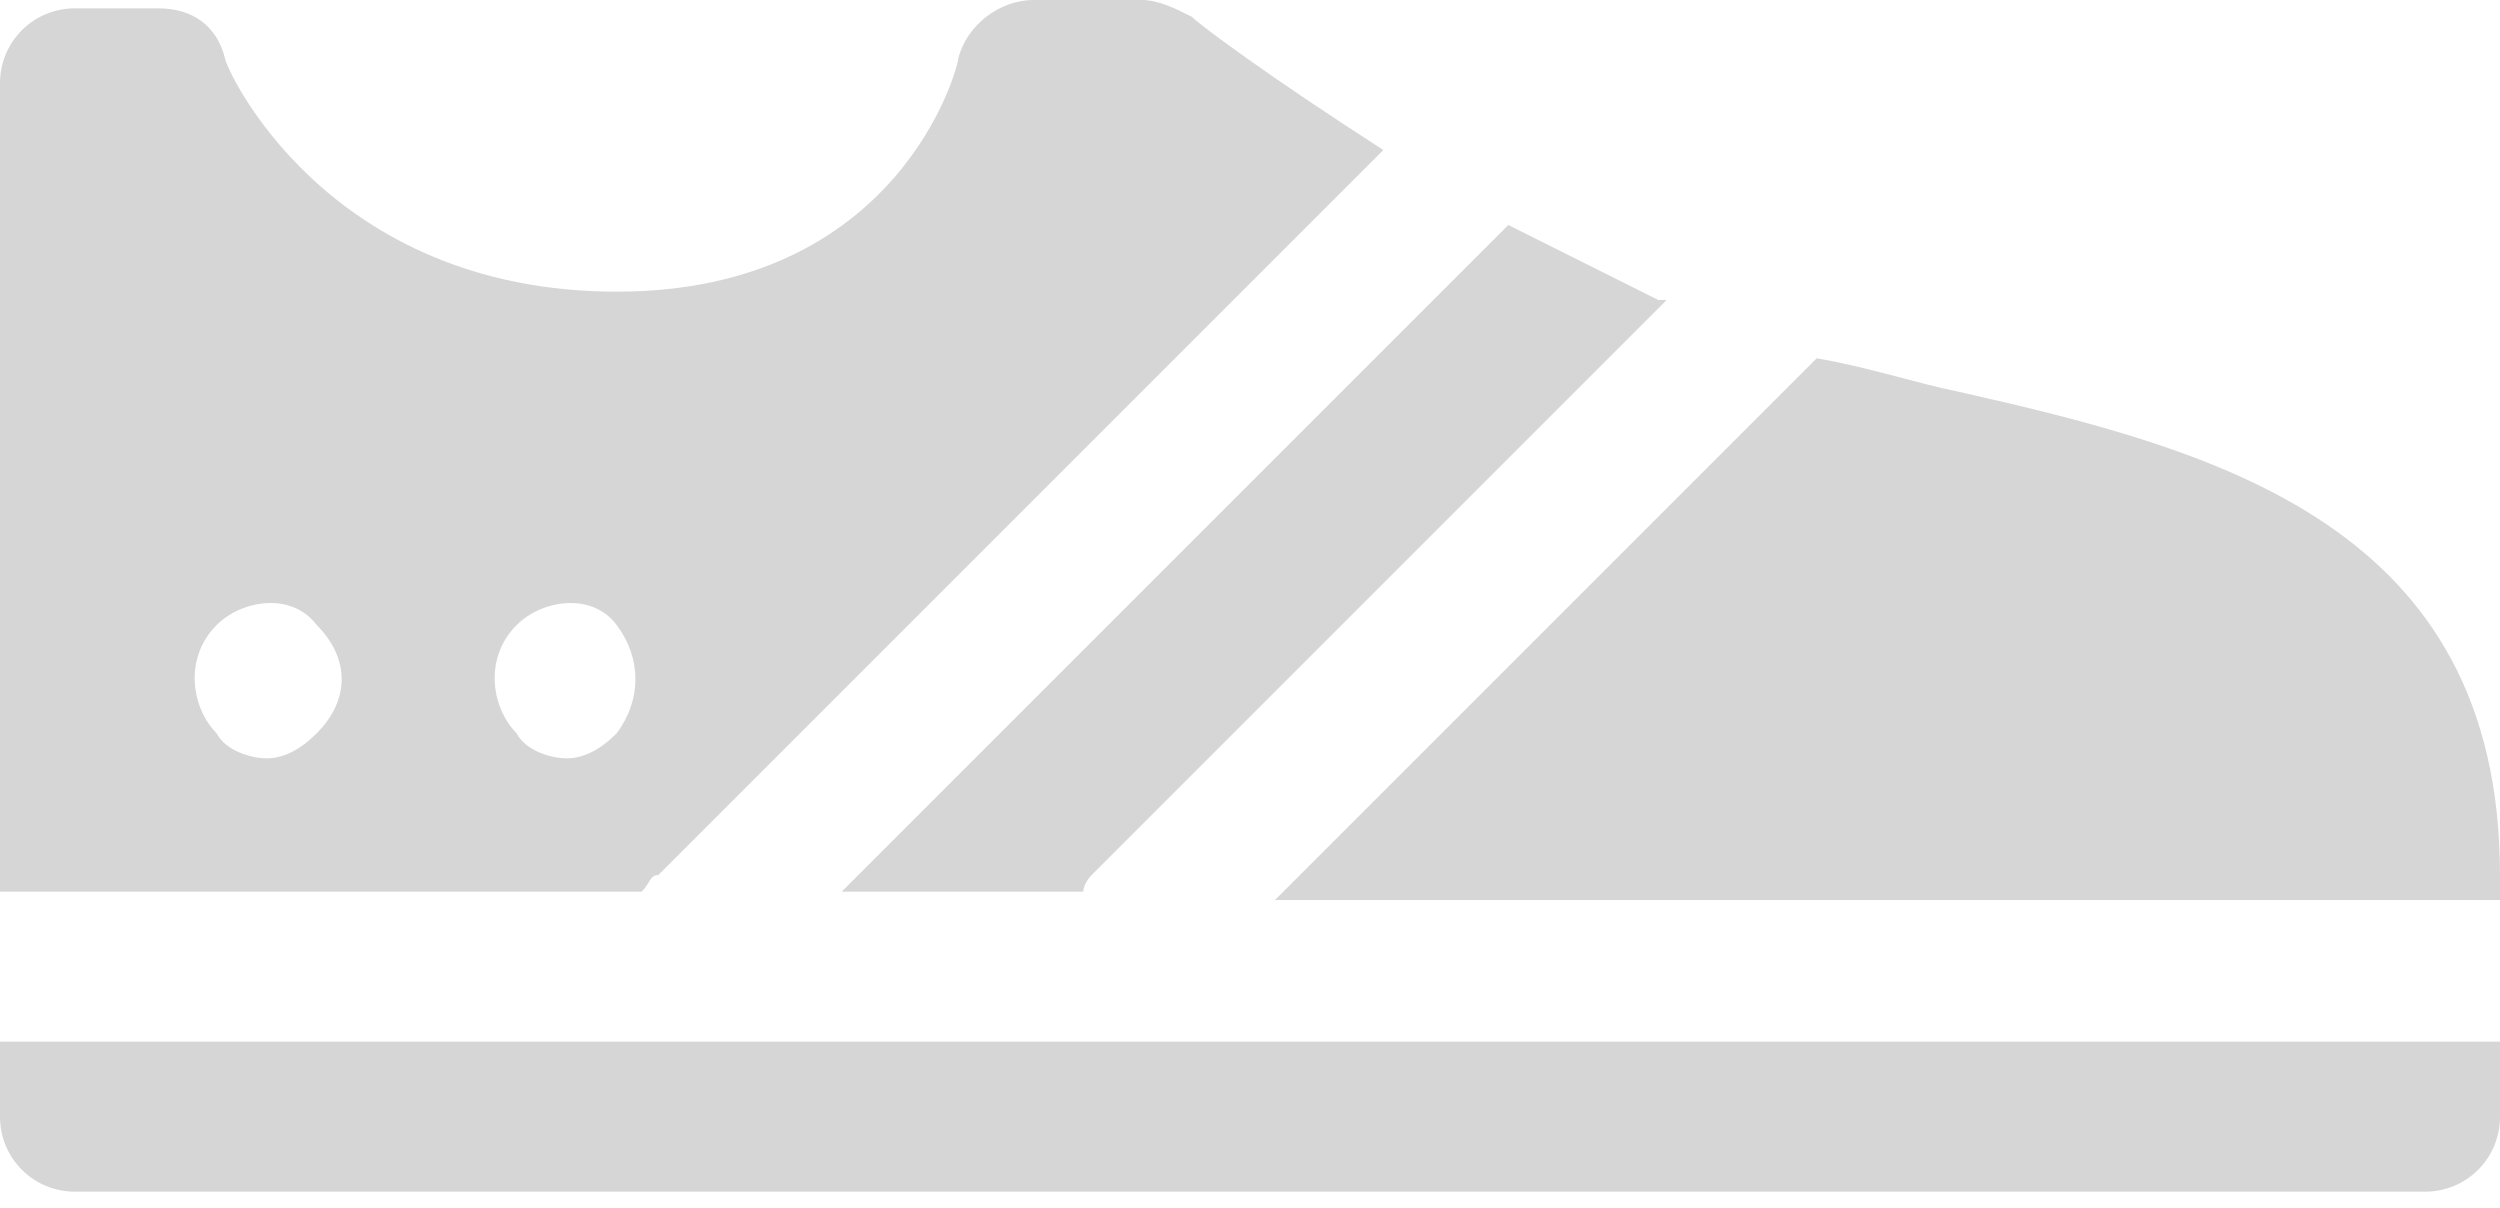 <?xml version="1.0" encoding="UTF-8"?>
<svg width="60px" height="29px" viewBox="0 0 60 29" version="1.1" xmlns="http://www.w3.org/2000/svg" xmlns:xlink="http://www.w3.org/1999/xlink">
    <!-- Generator: Sketch 46.2 (44496) - http://www.bohemiancoding.com/sketch -->
    <title>Shape Copy@2x</title>
    <desc>Created with Sketch.</desc>
    <defs></defs>
    <g id="SNCN小程序" stroke="none" stroke-width="1" fill="none" fill-rule="evenodd">
        <g id="G图片上传" transform="translate(-108, -312)" fill="#D6D6D6">
            <path d="M155,321.4 C154,321.2 152.8,320.8 151.6,320.6 L138.6,333.6 L168,333.6 L168,333 C168,324.6 161.2,322.8 155,321.4 L155,321.4 Z M134,333.4 C134,333.2 134.2,333 134.2,333 L148,319.2 L147.8,319.2 L144.2,317.4 L128.2,333.4 L134,333.4 L134,333.4 Z M123.8,333 L141.2,315.6 C138.4,313.8 136.8,312.6 136.6,312.4 C136.2,312.2 135.8,312 135.4,312 L132.8,312 C132,312 131.2,312.6 131,313.4 C131,313.6 129.6,319 122.8,319 C115.8,319 113.4,313.6 113.4,313.4 C113.2,312.6 112.6,312.2 111.8,312.2 L109.8,312.2 C108.8,312.2 108,313 108,314 L108,333.4 L123.4,333.4 C123.6,333.2 123.6,333 123.8,333 L123.8,333 Z M115.6,329.6 C115.2,330 114.8,330.2 114.4,330.2 C114,330.2 113.4,330 113.2,329.6 C112.6,329 112.4,327.8 113.2,327 C113.8,326.4 115,326.2 115.6,327 L115.6,327 C116.4,327.8 116.4,328.8 115.6,329.6 L115.6,329.6 Z M122.8,329.6 C122.4,330 122,330.2 121.6,330.2 C121.2,330.2 120.6,330 120.4,329.6 C119.8,329 119.6,327.8 120.4,327 C121,326.4 122.2,326.2 122.8,327 L122.8,327 C123.4,327.8 123.4,328.8 122.8,329.6 L122.8,329.6 Z M108,338.8 C108,339.8 108.8,340.6 109.8,340.6 L166.2,340.6 C167.2,340.6 168,339.8 168,338.8 L168,337 L108,337 L108,338.8 L108,338.8 Z" id="Shape-Copy"></path>
        </g>
    </g>
</svg>
